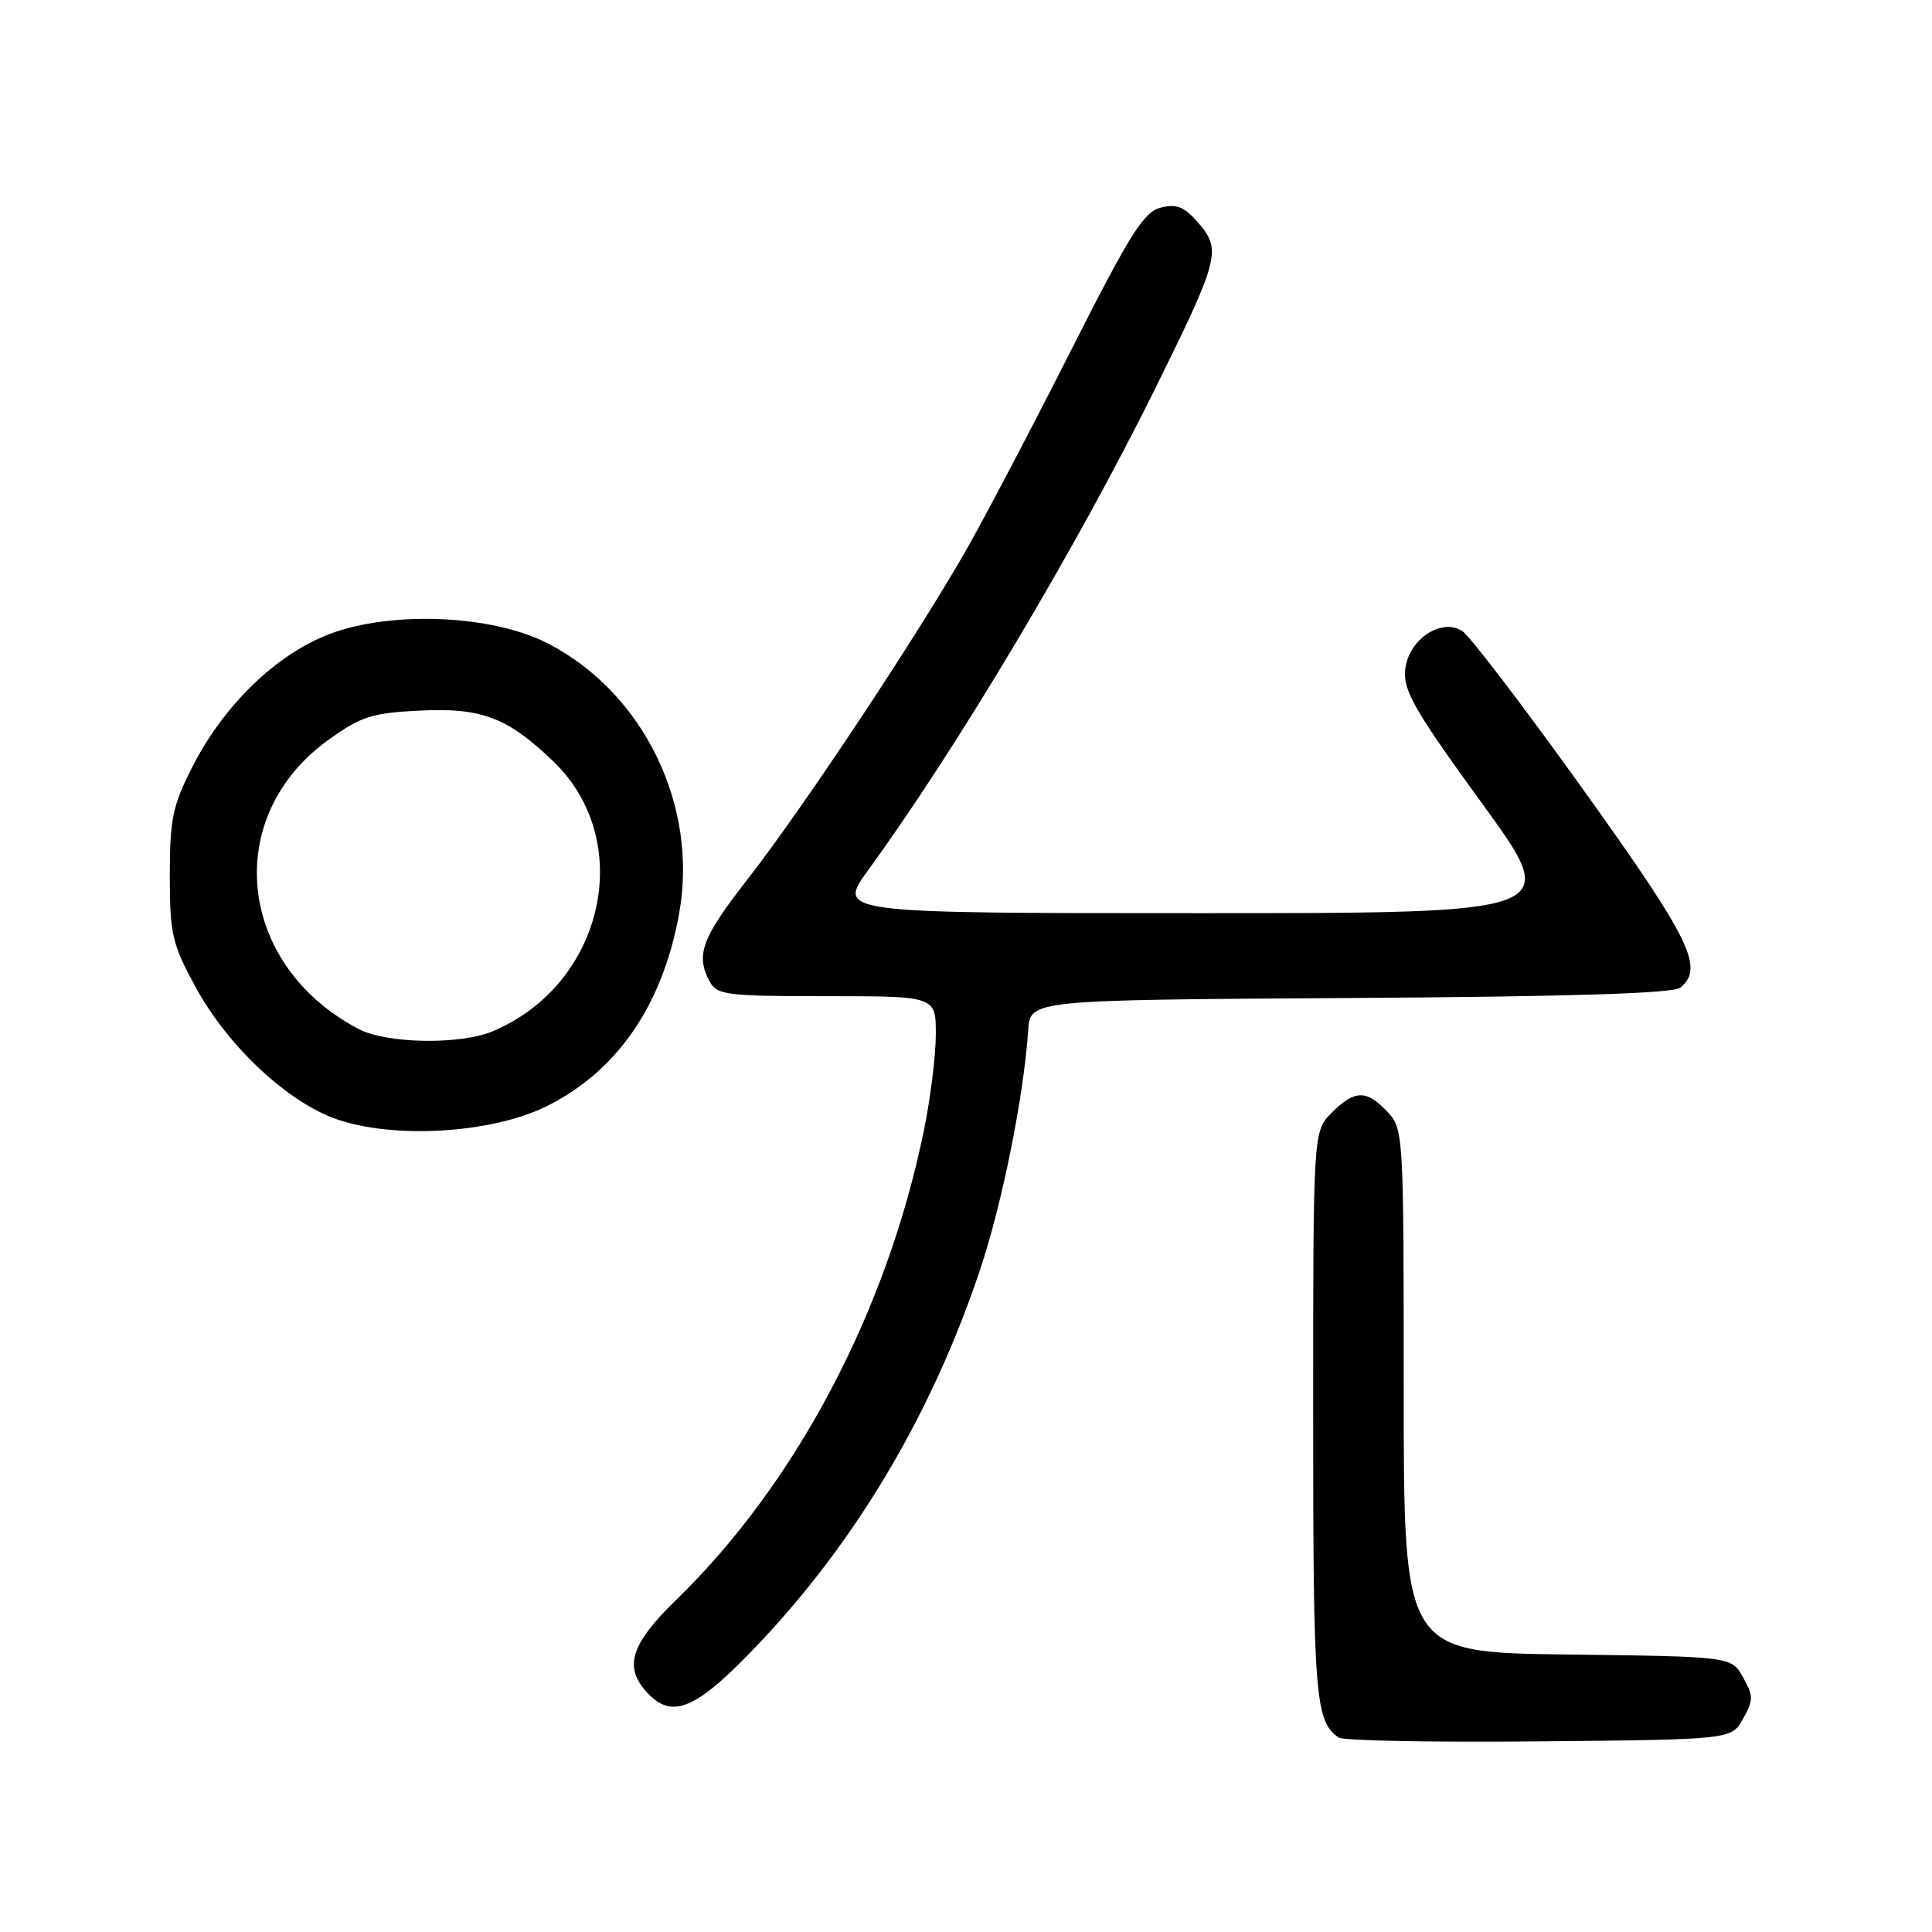 <?xml version="1.0" encoding="UTF-8" standalone="no"?>
<!DOCTYPE svg PUBLIC "-//W3C//DTD SVG 1.1//EN" "http://www.w3.org/Graphics/SVG/1.1/DTD/svg11.dtd" >
<svg xmlns="http://www.w3.org/2000/svg" xmlns:xlink="http://www.w3.org/1999/xlink" version="1.1" viewBox="0 0 256 256">
 <g >
 <path fill="currentColor"
d=" M 230.96 227.75 C 232.35 225.28 232.35 224.72 230.96 222.25 C 229.42 219.50 229.42 219.50 207.71 219.23 C 186.00 218.96 186.00 218.96 186.00 184.29 C 186.00 150.08 185.97 149.60 183.83 147.31 C 181.06 144.37 179.51 144.40 176.45 147.45 C 174.00 149.91 174.00 149.91 174.00 187.52 C 174.00 224.83 174.26 228.12 177.40 230.24 C 178.00 230.65 189.96 230.88 203.96 230.74 C 229.42 230.50 229.42 230.50 230.96 227.75 Z  M 100.64 217.69 C 113.57 204.02 123.53 187.17 129.86 168.26 C 132.80 159.48 135.67 145.18 136.24 136.50 C 136.50 132.50 136.50 132.50 178.91 132.24 C 208.19 132.06 221.74 131.63 222.66 130.87 C 225.85 128.22 224.03 124.52 209.75 104.58 C 201.91 93.64 194.71 84.20 193.74 83.60 C 190.91 81.83 186.57 84.80 186.19 88.78 C 185.92 91.51 187.47 94.19 196.41 106.50 C 206.95 121.00 206.95 121.00 158.92 121.00 C 110.89 121.00 110.89 121.00 115.07 115.25 C 126.89 99.00 142.67 72.52 153.06 51.50 C 161.55 34.33 161.87 33.12 158.81 29.56 C 156.94 27.39 155.93 26.98 153.81 27.51 C 151.56 28.08 149.76 30.93 142.03 46.20 C 137.02 56.12 130.84 67.89 128.32 72.36 C 121.94 83.66 106.52 106.93 99.15 116.38 C 92.96 124.32 92.14 126.52 94.04 130.07 C 94.99 131.84 96.26 132.00 109.54 132.00 C 124.00 132.00 124.00 132.00 124.00 137.04 C 124.00 139.82 123.29 145.55 122.42 149.79 C 117.53 173.72 105.50 196.54 89.62 211.97 C 83.62 217.80 82.63 220.83 85.65 224.17 C 89.07 227.95 92.24 226.58 100.64 217.69 Z  M 72.31 146.64 C 81.70 142.04 87.78 133.26 89.98 121.10 C 92.58 106.78 85.30 91.79 72.56 85.24 C 65.25 81.48 51.92 80.90 43.73 83.99 C 36.64 86.65 29.61 93.46 25.45 101.69 C 22.87 106.77 22.50 108.57 22.50 116.00 C 22.50 123.78 22.79 125.03 25.92 130.80 C 30.15 138.60 38.13 146.07 44.63 148.31 C 52.26 150.95 65.09 150.17 72.31 146.64 Z  M 47.50 136.34 C 31.38 127.87 29.34 108.21 43.53 98.03 C 47.82 94.94 49.28 94.47 55.56 94.16 C 63.77 93.74 67.24 95.05 73.29 100.86 C 84.32 111.42 80.05 130.46 65.28 136.65 C 60.95 138.47 51.22 138.30 47.50 136.34 Z "/>
</g>
</svg>